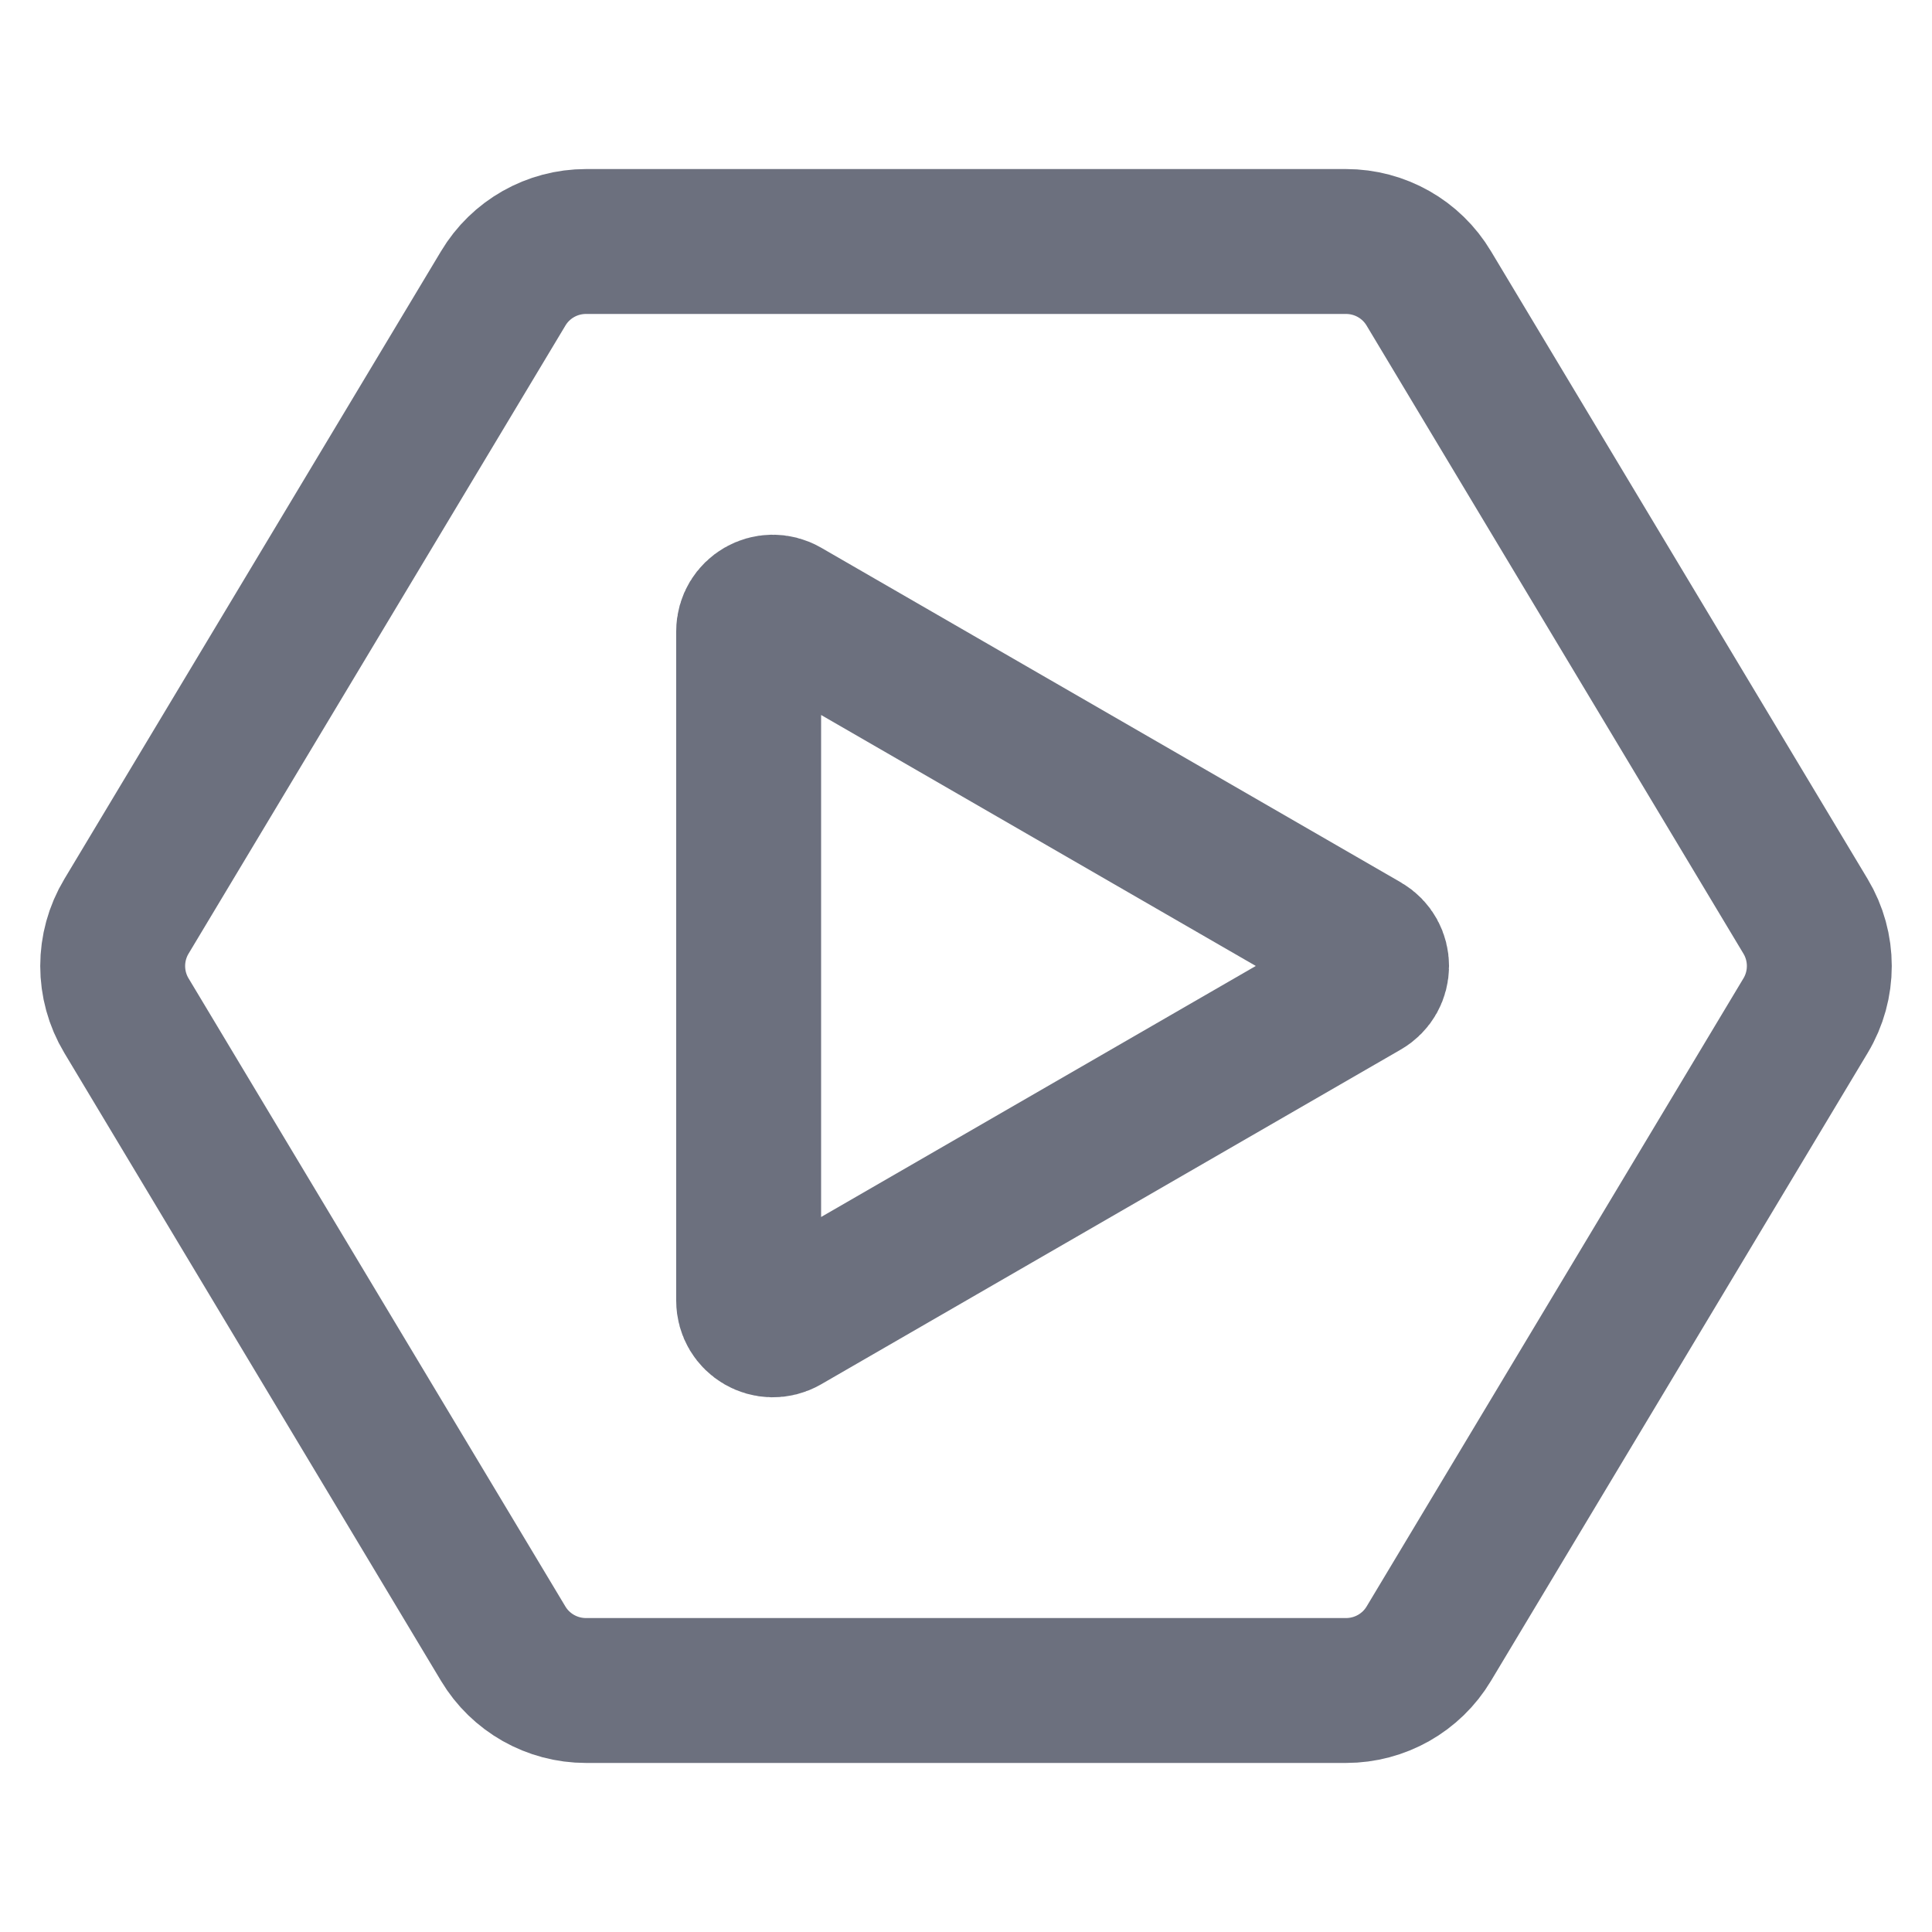 <!-- Copyright 2000-2022 JetBrains s.r.o. and contributors. Use of this source code is governed by the Apache 2.0 license. -->
<svg width="20" height="20" viewBox="0 0 20 20" fill="none" xmlns="http://www.w3.org/2000/svg">
<path d="M18.691 9.486C18.881 9.802 18.881 10.198 18.691 10.514L14.791 17.015C14.611 17.316 14.285 17.5 13.934 17.5L6.066 17.5C5.715 17.5 5.389 17.316 5.209 17.015L1.309 10.514C1.119 10.198 1.119 9.802 1.309 9.486L5.209 2.986C5.389 2.684 5.715 2.5 6.066 2.5L13.934 2.5C14.285 2.5 14.611 2.684 14.791 2.986L18.691 9.486Z" stroke="#6C707E" stroke-width="1.5"/>
<path d="M14.125 10.216L8.125 13.681C7.958 13.777 7.75 13.657 7.75 13.464L7.75 6.536C7.75 6.343 7.958 6.223 8.125 6.319L14.125 9.783C14.292 9.88 14.292 10.12 14.125 10.216Z" stroke="#6C707E" stroke-width="1.5"/>
</svg>
